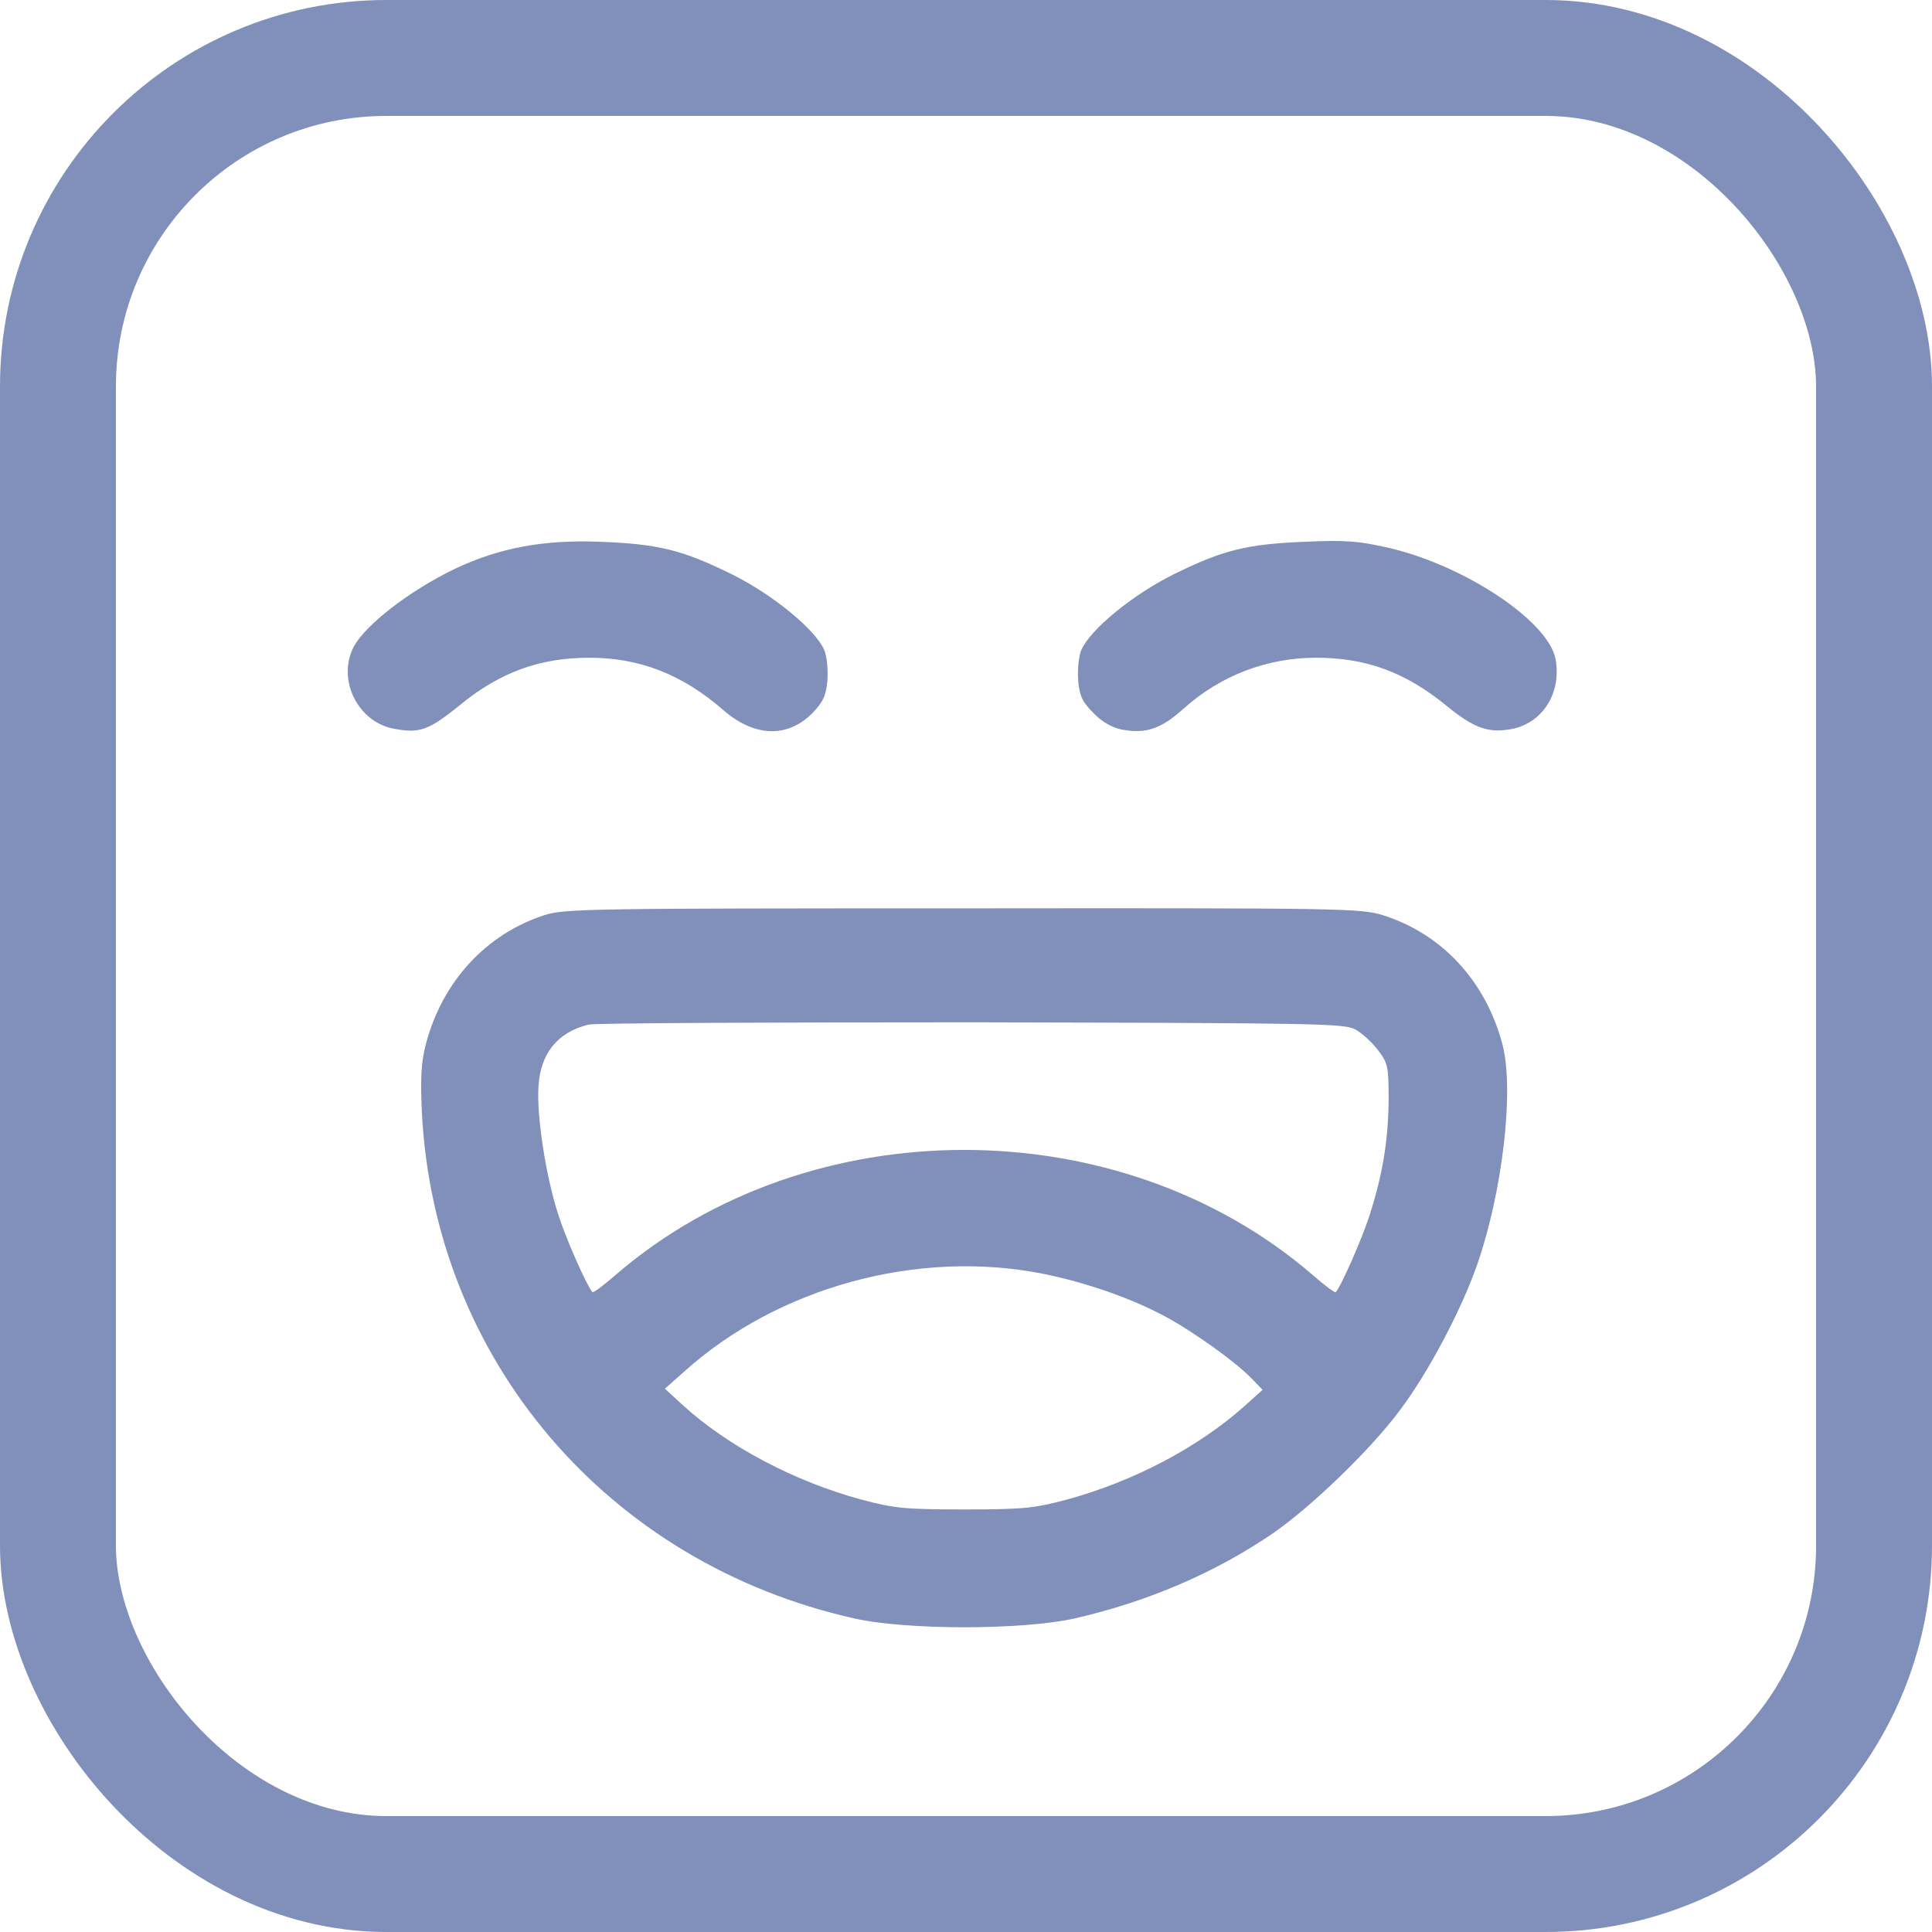 <svg width="50" height="50" viewBox="0 0 50 50" fill="none" xmlns="http://www.w3.org/2000/svg">
<rect x="1.5" y="1.5" width="47" height="47" rx="8.5" stroke="#2D468D" stroke-opacity="0.6" stroke-width="3"/>
<path d="M14.092 23.683C12.578 24.172 11.435 25.412 11.016 27.043C10.898 27.502 10.879 27.912 10.918 28.781C11.24 35.197 15.732 40.461 22.119 41.887C23.467 42.189 26.436 42.189 27.803 41.887C29.688 41.457 31.455 40.705 32.959 39.67C33.935 38.996 35.478 37.512 36.23 36.496C36.963 35.52 37.803 33.937 38.223 32.746C38.887 30.842 39.189 28.234 38.887 27.043C38.457 25.392 37.314 24.162 35.781 23.683C35.215 23.508 34.727 23.498 24.922 23.508C15.234 23.508 14.619 23.517 14.092 23.683ZM35.078 26.642C35.254 26.74 35.517 26.984 35.664 27.18C35.918 27.512 35.938 27.599 35.938 28.469C35.928 29.514 35.781 30.422 35.43 31.496C35.234 32.092 34.697 33.312 34.57 33.439C34.551 33.469 34.277 33.264 33.965 32.99C28.965 28.683 20.938 28.683 15.938 32.99C15.625 33.264 15.351 33.469 15.332 33.439C15.205 33.312 14.658 32.092 14.453 31.447C14.131 30.471 13.887 28.898 13.935 28.127C13.984 27.258 14.434 26.711 15.234 26.516C15.4 26.477 19.854 26.457 25.146 26.457C34.102 26.477 34.785 26.486 35.078 26.642ZM26.973 32.961C28.096 33.185 29.307 33.605 30.215 34.103C30.957 34.514 32.002 35.266 32.402 35.685L32.676 35.969L32.207 36.389C31.006 37.463 29.326 38.342 27.607 38.81C26.758 39.035 26.484 39.064 24.951 39.064C23.418 39.064 23.145 39.035 22.295 38.81C20.566 38.342 18.848 37.434 17.686 36.379L17.207 35.939L17.715 35.49C20.137 33.312 23.74 32.326 26.973 32.961Z" fill="#2D468D" fill-opacity="0.6"/>
<path d="M10.2 18.86C9.262 18.694 8.714 17.589 9.154 16.739C9.457 16.172 10.591 15.292 11.764 14.725C12.918 14.178 14.062 13.963 15.538 14.021C17.033 14.08 17.649 14.226 18.939 14.862C20.005 15.39 21.11 16.299 21.334 16.827C21.403 17.003 21.432 17.325 21.413 17.619C21.373 18.019 21.295 18.176 21.022 18.459C20.376 19.104 19.526 19.075 18.724 18.381C17.659 17.452 16.554 17.022 15.254 17.022C13.983 17.022 12.947 17.394 11.931 18.225C11.1 18.899 10.865 18.987 10.2 18.86Z" fill="#2D468D" fill-opacity="0.6"/>
<path d="M29.028 18.88C28.783 18.831 28.519 18.684 28.304 18.459C28.021 18.176 27.942 18.029 27.903 17.619C27.884 17.325 27.913 17.003 27.982 16.827C28.206 16.299 29.311 15.39 30.377 14.862C31.667 14.226 32.283 14.08 33.778 14.021C34.824 13.972 35.166 14.002 35.939 14.178C37.913 14.637 40.074 16.074 40.259 17.061C40.416 17.941 39.917 18.723 39.106 18.87C38.51 18.977 38.138 18.84 37.434 18.264C36.369 17.394 35.352 17.022 34.062 17.022C32.791 17.022 31.589 17.482 30.64 18.332C30.044 18.87 29.653 18.997 29.028 18.88Z" fill="#2D468D" fill-opacity="0.6"/>
</svg>
